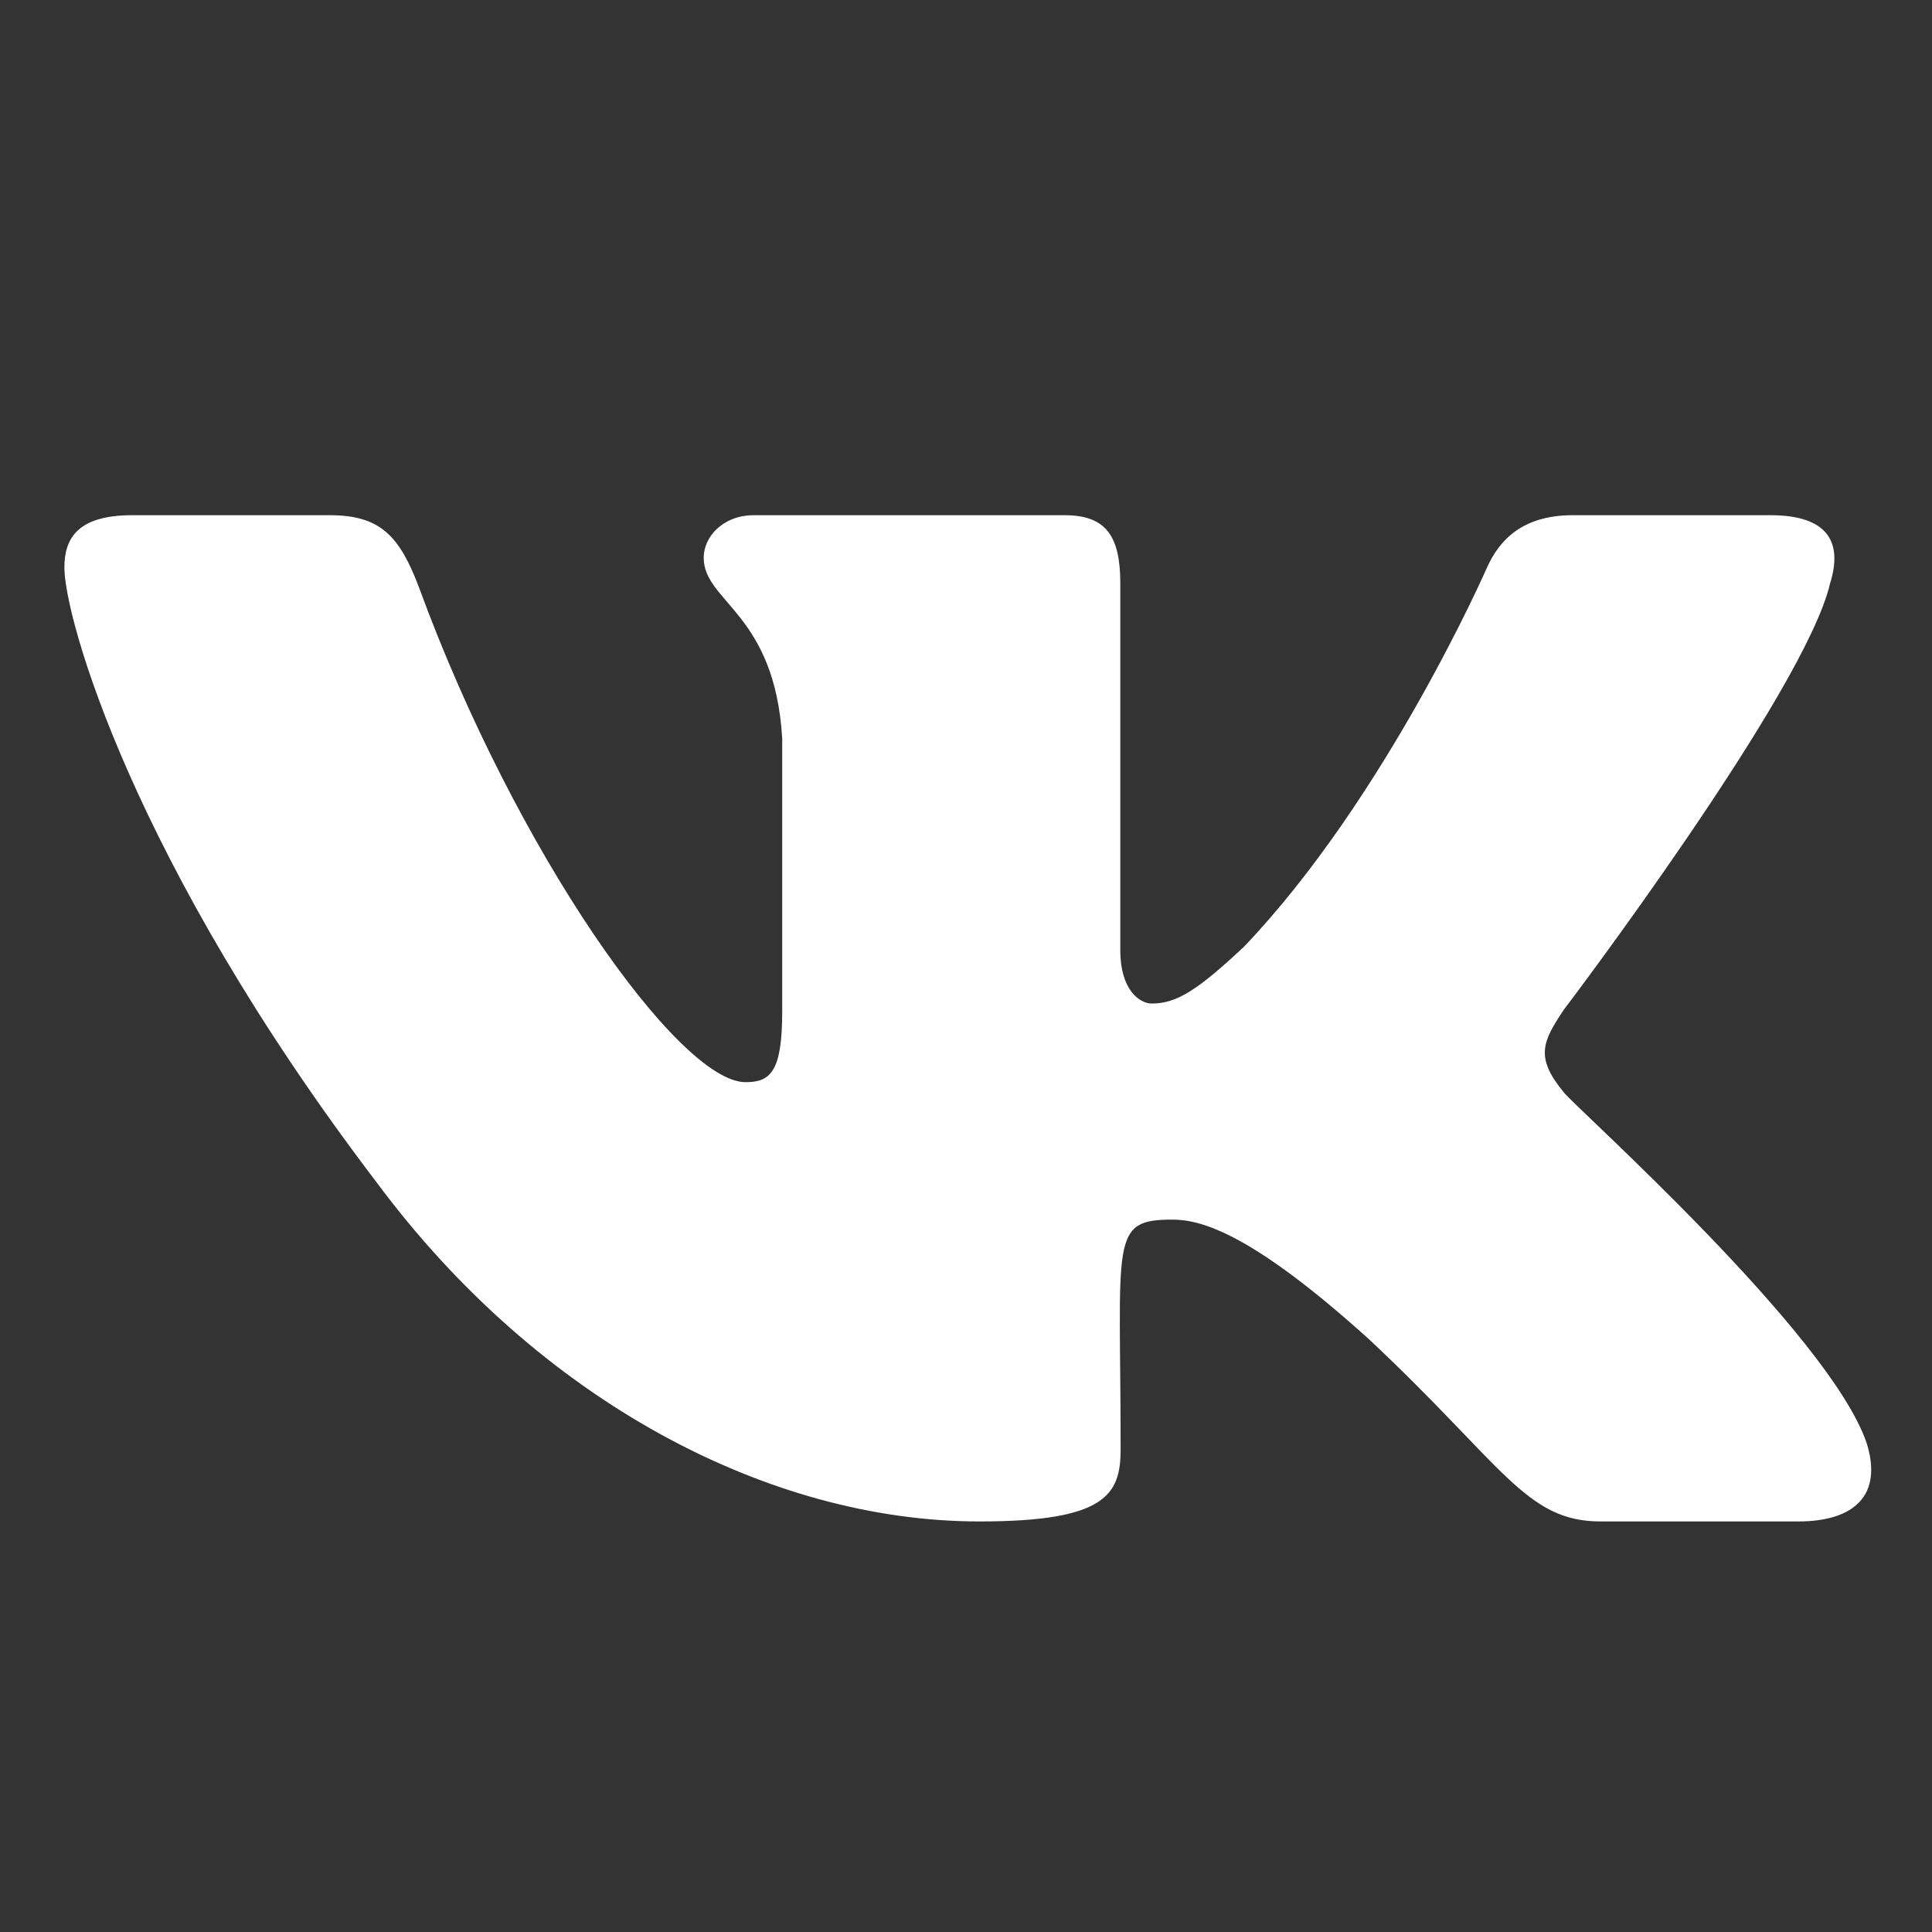 <svg width="30" height="30" viewBox="0 0 30 30" fill="none" xmlns="http://www.w3.org/2000/svg">
<rect x="0" y="0" width="30" height="30" fill="#333333" stroke="none"/>
<path d="M28.417 9.06C28.609 8.449 28.417 8 27.49 8H24.422C23.641 8 23.281 8.386 23.089 8.815C23.089 8.815 21.526 12.385 19.318 14.699C18.604 15.368 18.276 15.583 17.885 15.583C17.693 15.583 17.396 15.368 17.396 14.758V9.06C17.396 8.327 17.177 8 16.531 8H11.708C11.219 8 10.927 8.342 10.927 8.659C10.927 9.353 12.031 9.514 12.146 11.467V15.705C12.146 16.633 11.969 16.804 11.578 16.804C10.537 16.804 8.005 13.22 6.505 9.118C6.203 8.322 5.906 8 5.12 8H2.052C1.177 8 1 8.386 1 8.815C1 9.577 2.042 13.361 5.849 18.361C8.385 21.774 11.958 23.625 15.208 23.625C17.162 23.625 17.401 23.215 17.401 22.507C17.401 19.245 17.224 18.938 18.203 18.938C18.656 18.938 19.438 19.152 21.26 20.798C23.344 22.751 23.688 23.625 24.854 23.625H27.922C28.797 23.625 29.24 23.215 28.984 22.404C28.401 20.7 24.458 17.194 24.281 16.96C23.828 16.413 23.958 16.169 24.281 15.681C24.287 15.676 28.031 10.734 28.417 9.06Z" fill="white"/>
</svg>
